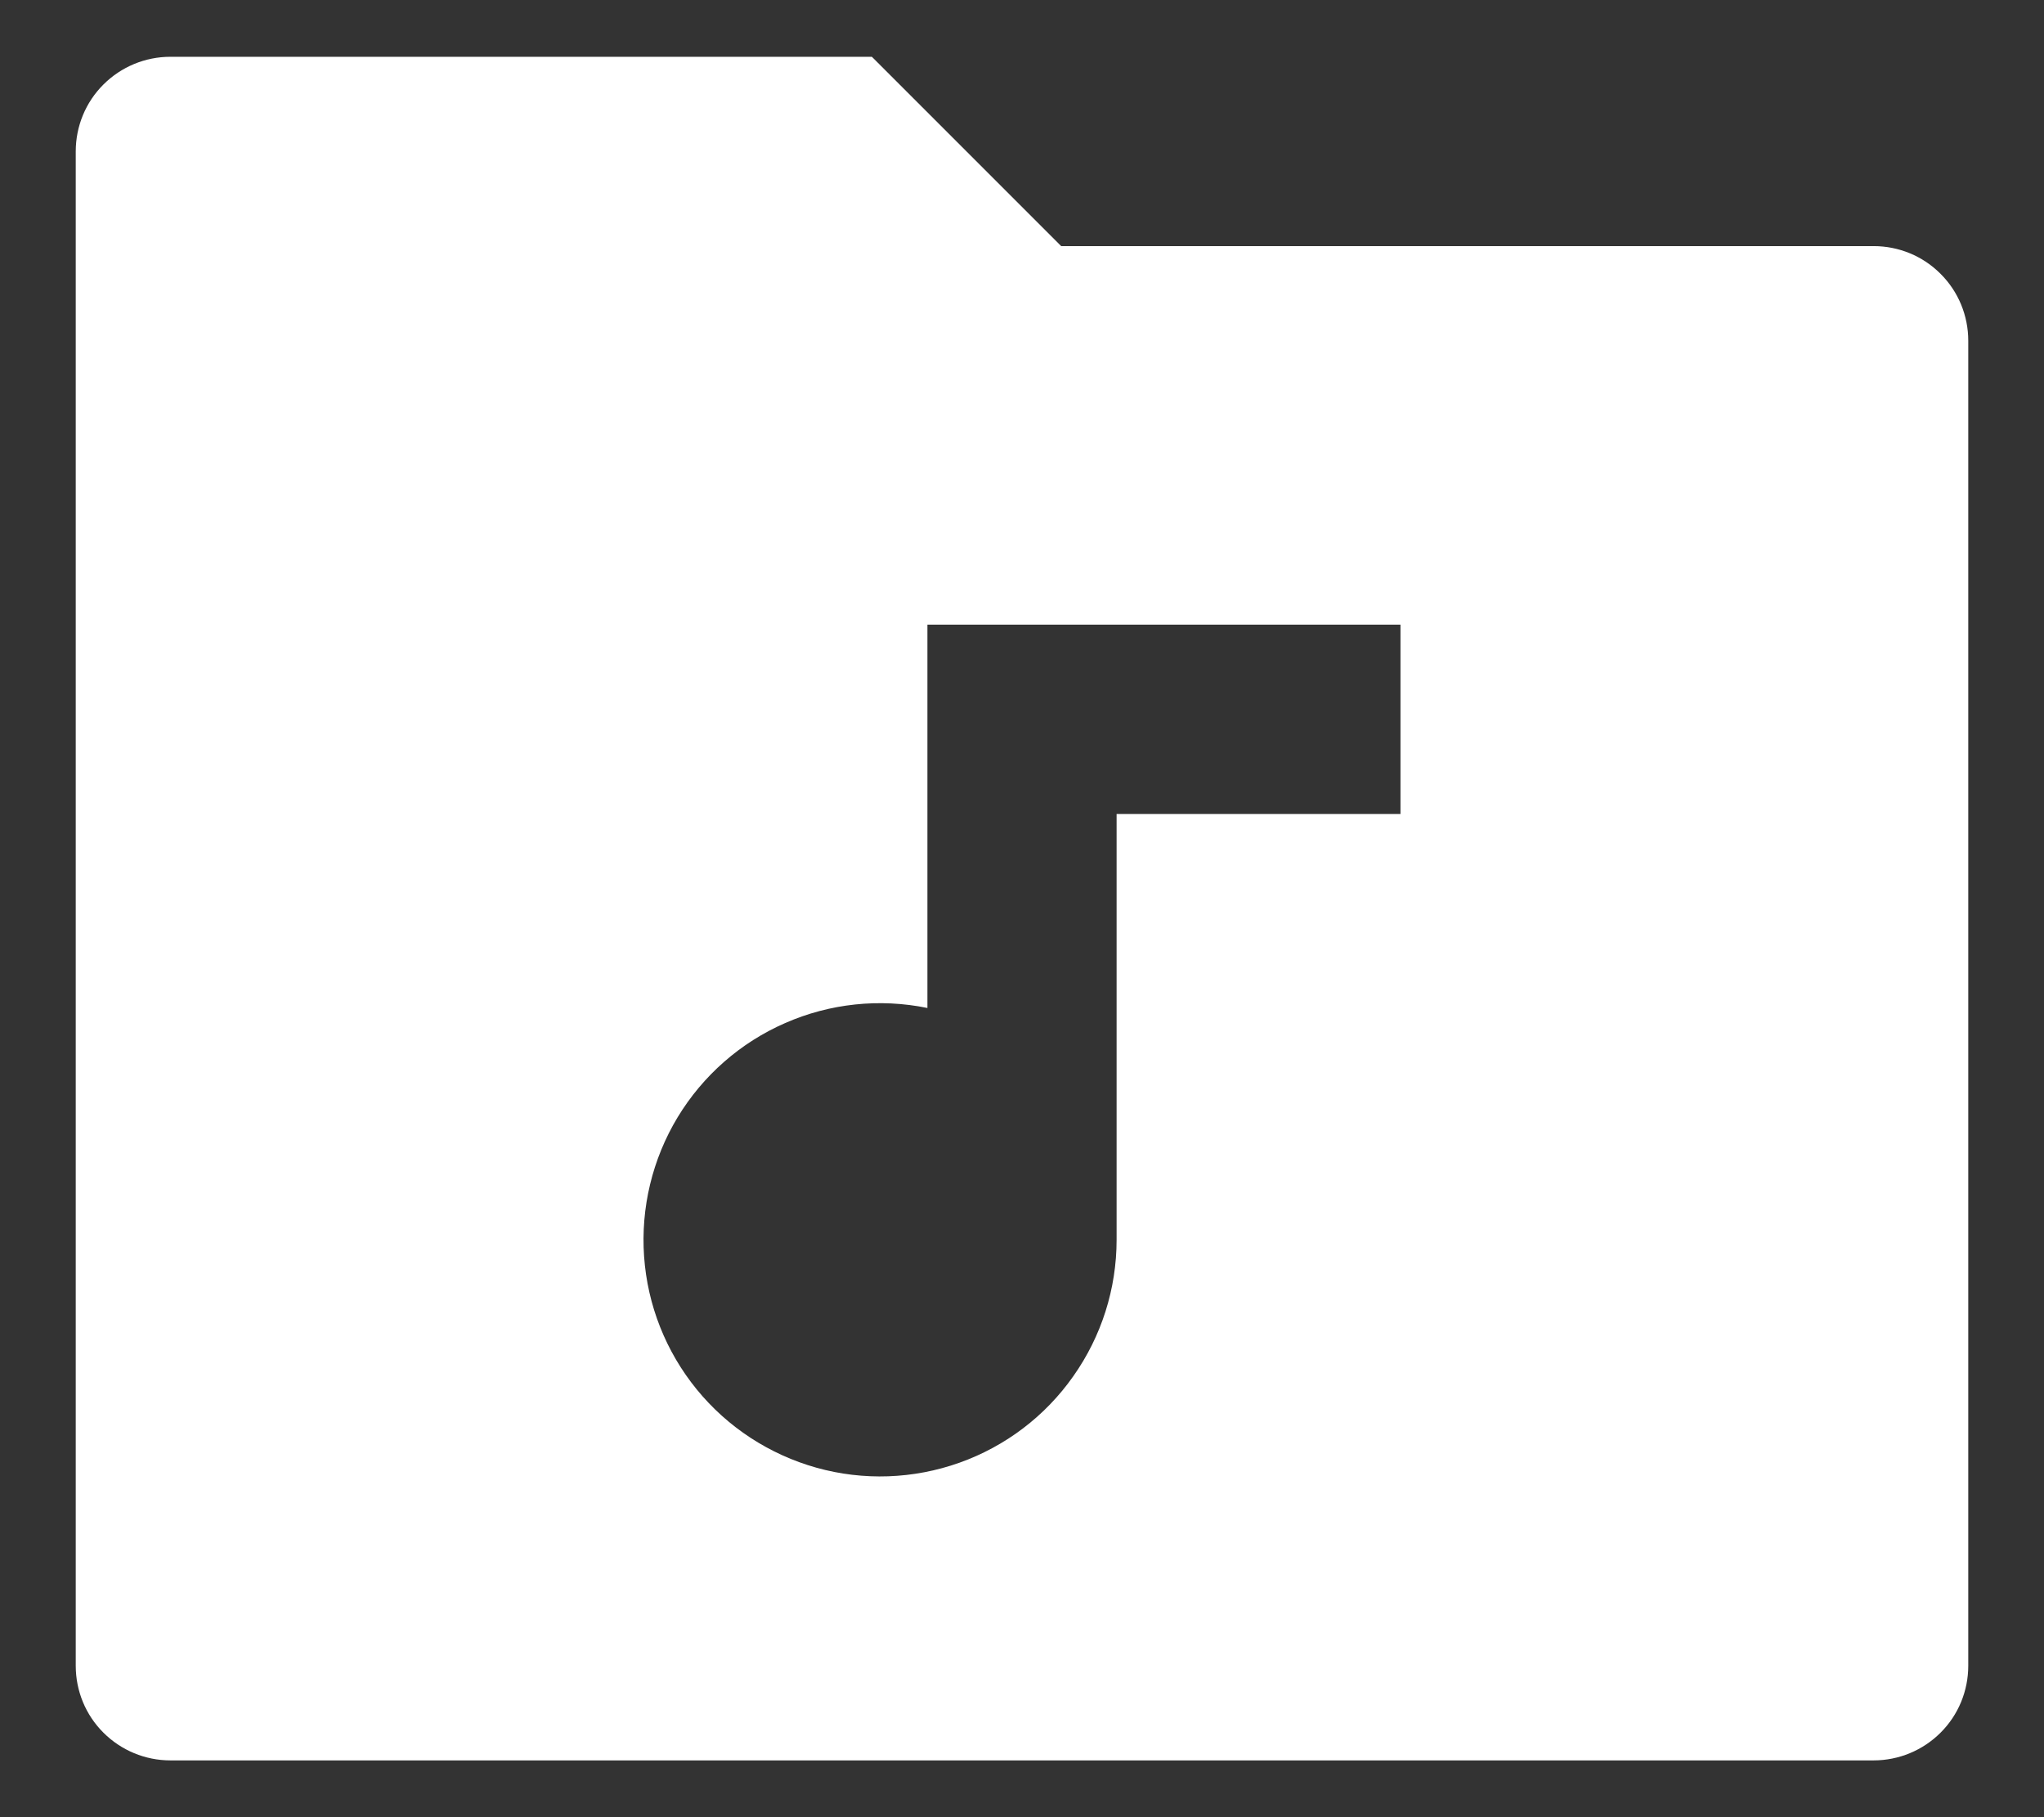 <svg width="18" height="16" viewBox="0 0 18 16" fill="none" xmlns="http://www.w3.org/2000/svg">
<rect x="0" y="0" width="18" height="16" fill="#333333" stroke="none"/>
<path d="M9.345 2.167H16.5C16.721 2.167 16.933 2.254 17.089 2.411C17.246 2.567 17.333 2.779 17.333 3V14.667C17.333 14.888 17.246 15.1 17.089 15.256C16.933 15.412 16.721 15.5 16.5 15.5H1.5C1.279 15.5 1.067 15.412 0.911 15.256C0.754 15.1 0.667 14.888 0.667 14.667V1.333C0.667 1.112 0.754 0.9 0.911 0.744C1.067 0.588 1.279 0.5 1.5 0.5H7.678L9.345 2.167ZM8.167 8.875C7.745 8.789 7.308 8.835 6.914 9.008C6.52 9.18 6.19 9.47 5.967 9.838C5.745 10.206 5.642 10.634 5.672 11.063C5.702 11.492 5.864 11.901 6.136 12.234C6.408 12.567 6.776 12.807 7.19 12.923C7.604 13.039 8.044 13.023 8.449 12.879C8.854 12.735 9.205 12.469 9.452 12.117C9.7 11.766 9.833 11.347 9.833 10.917V7.167H12.333V5.5H8.167V8.875Z" fill="white"/>
</svg>
